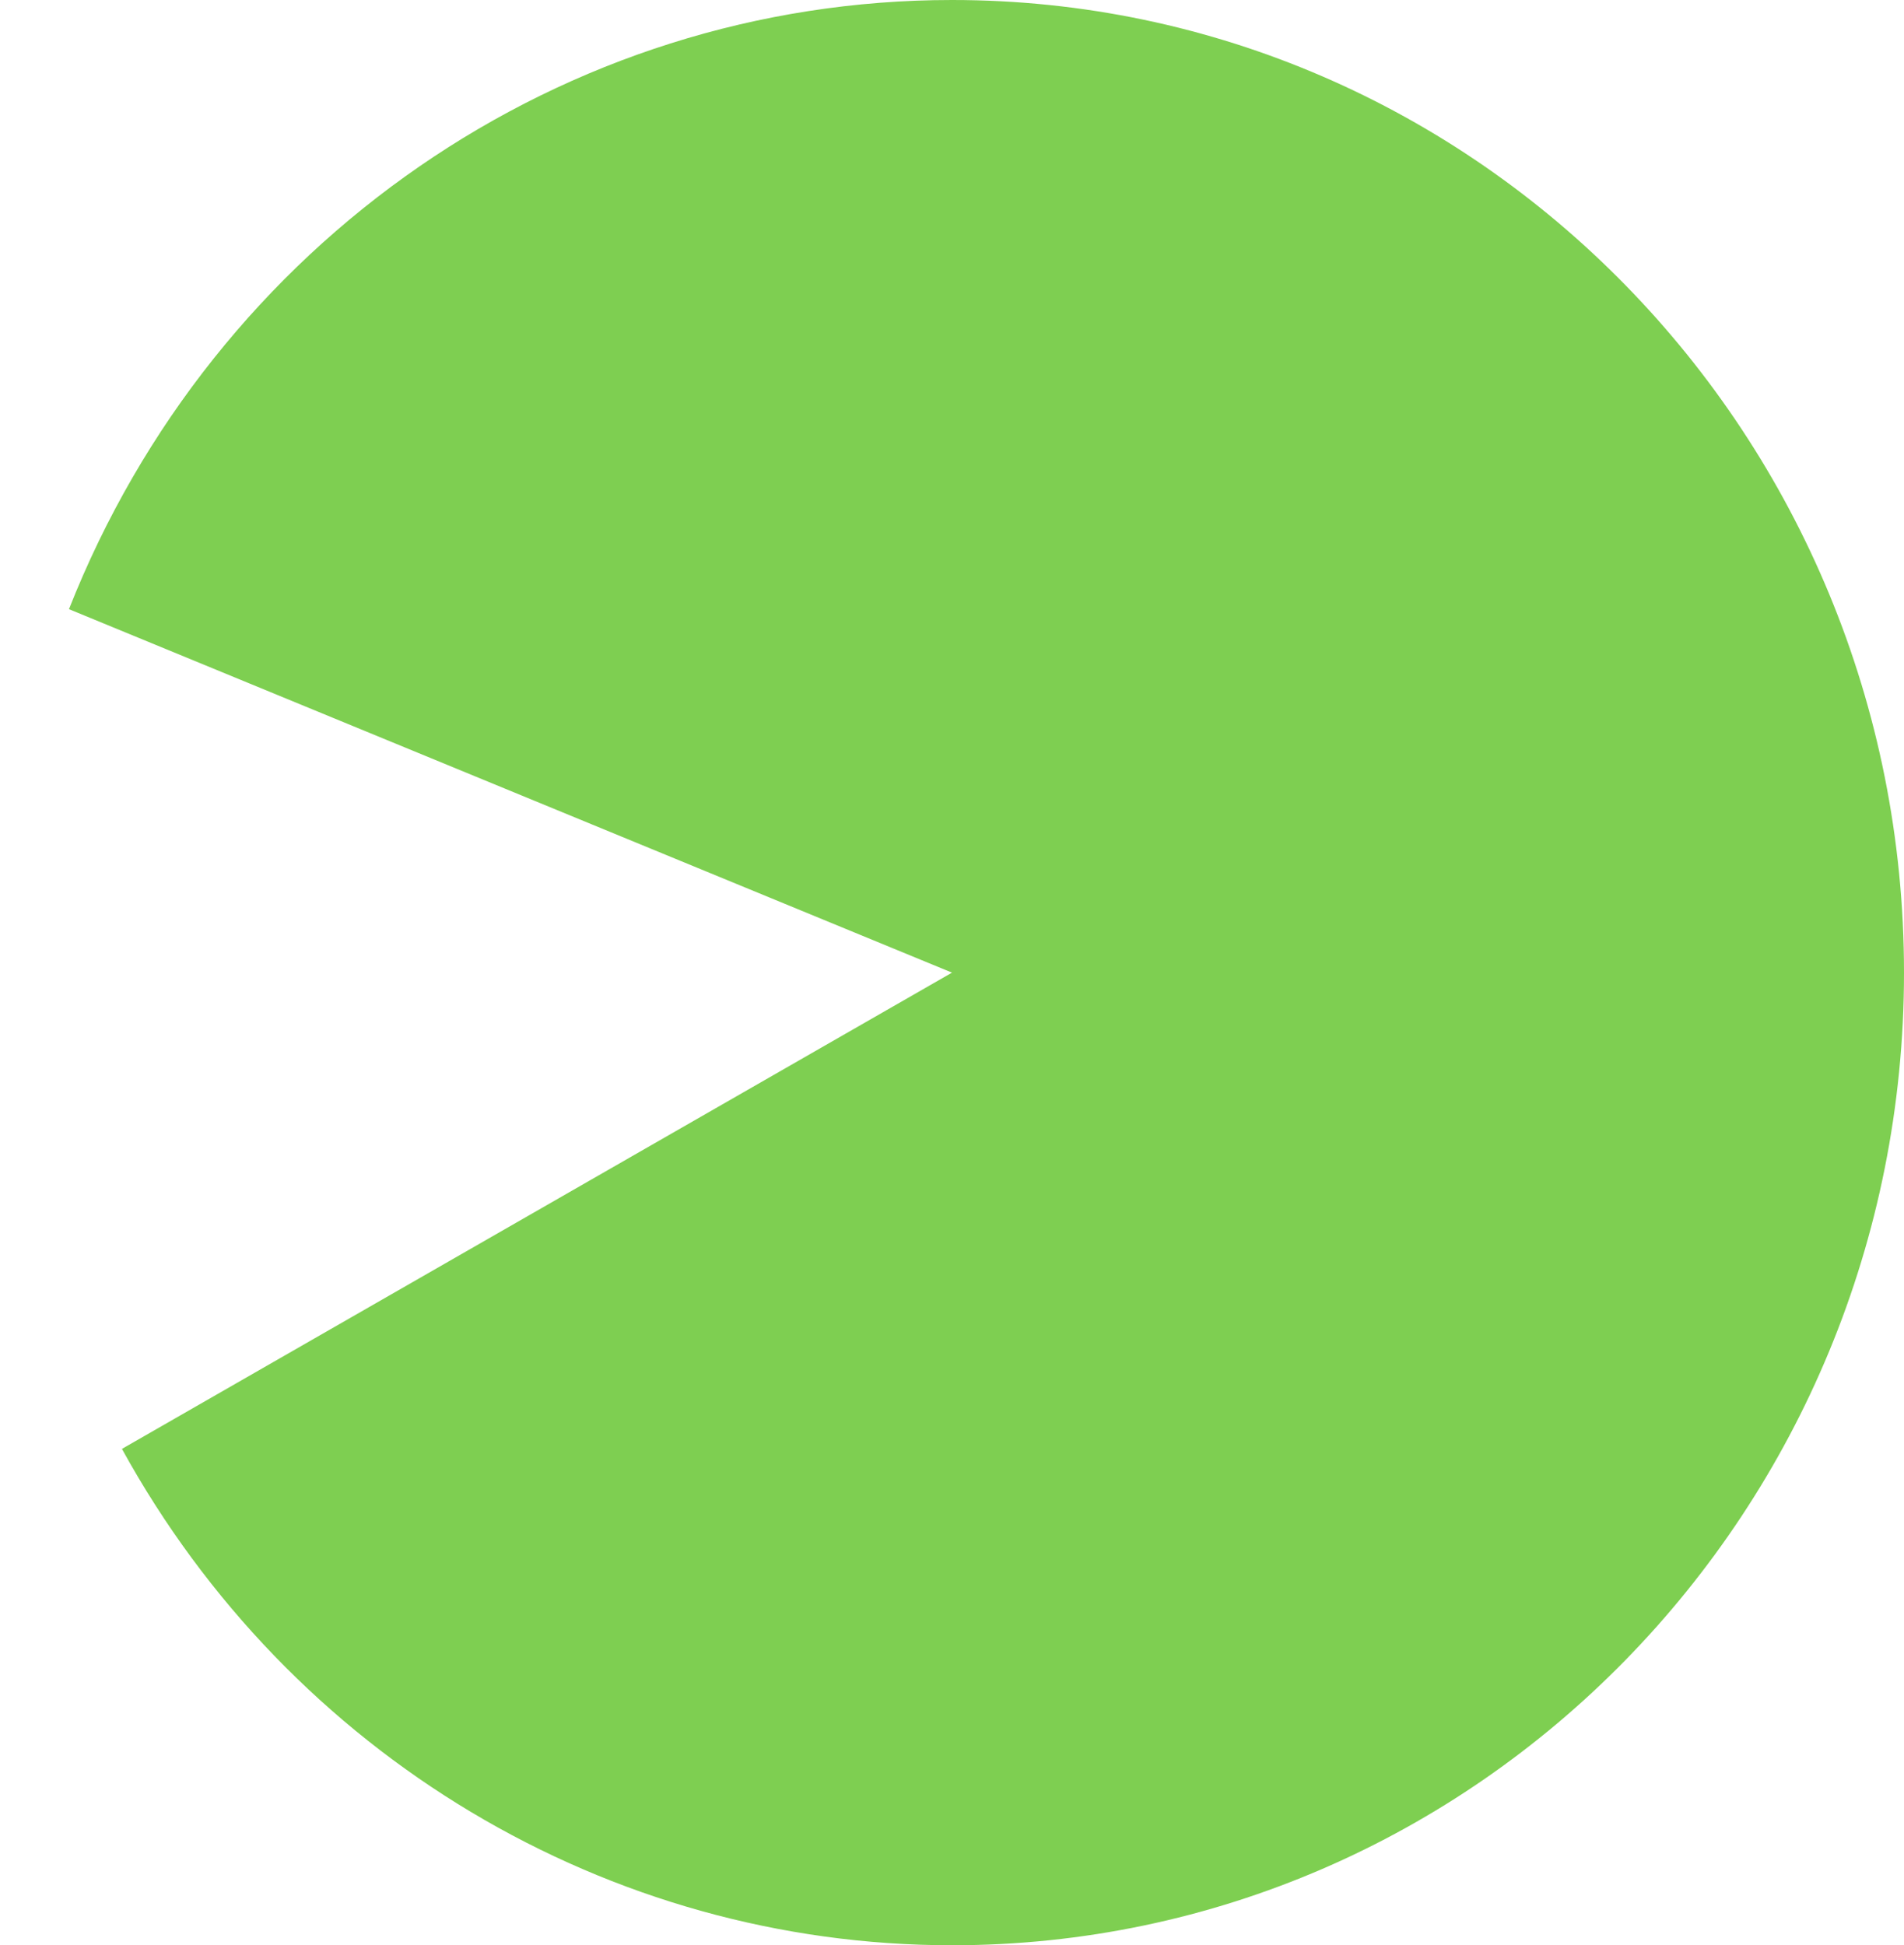 ﻿<?xml version="1.0" encoding="utf-8"?>
<svg version="1.1" xmlns:xlink="http://www.w3.org/1999/xlink" width="138px" height="141px" xmlns="http://www.w3.org/2000/svg">
  <g transform="matrix(1 0 0 1 -892 -677 )">
    <path d="M 961 677  C 999.108 677  1030 708.564  1030 747.5  C 1030 786.436  999.108 818  961 818  C 936.055 818  913.052 804.244  900.838 782.021  L 961 747.5  L 896.999 721.155  C 907.519 694.475  932.848 677  961 677  Z " fill-rule="nonzero" fill="#7ecf51" stroke="none" />
  </g>
</svg>